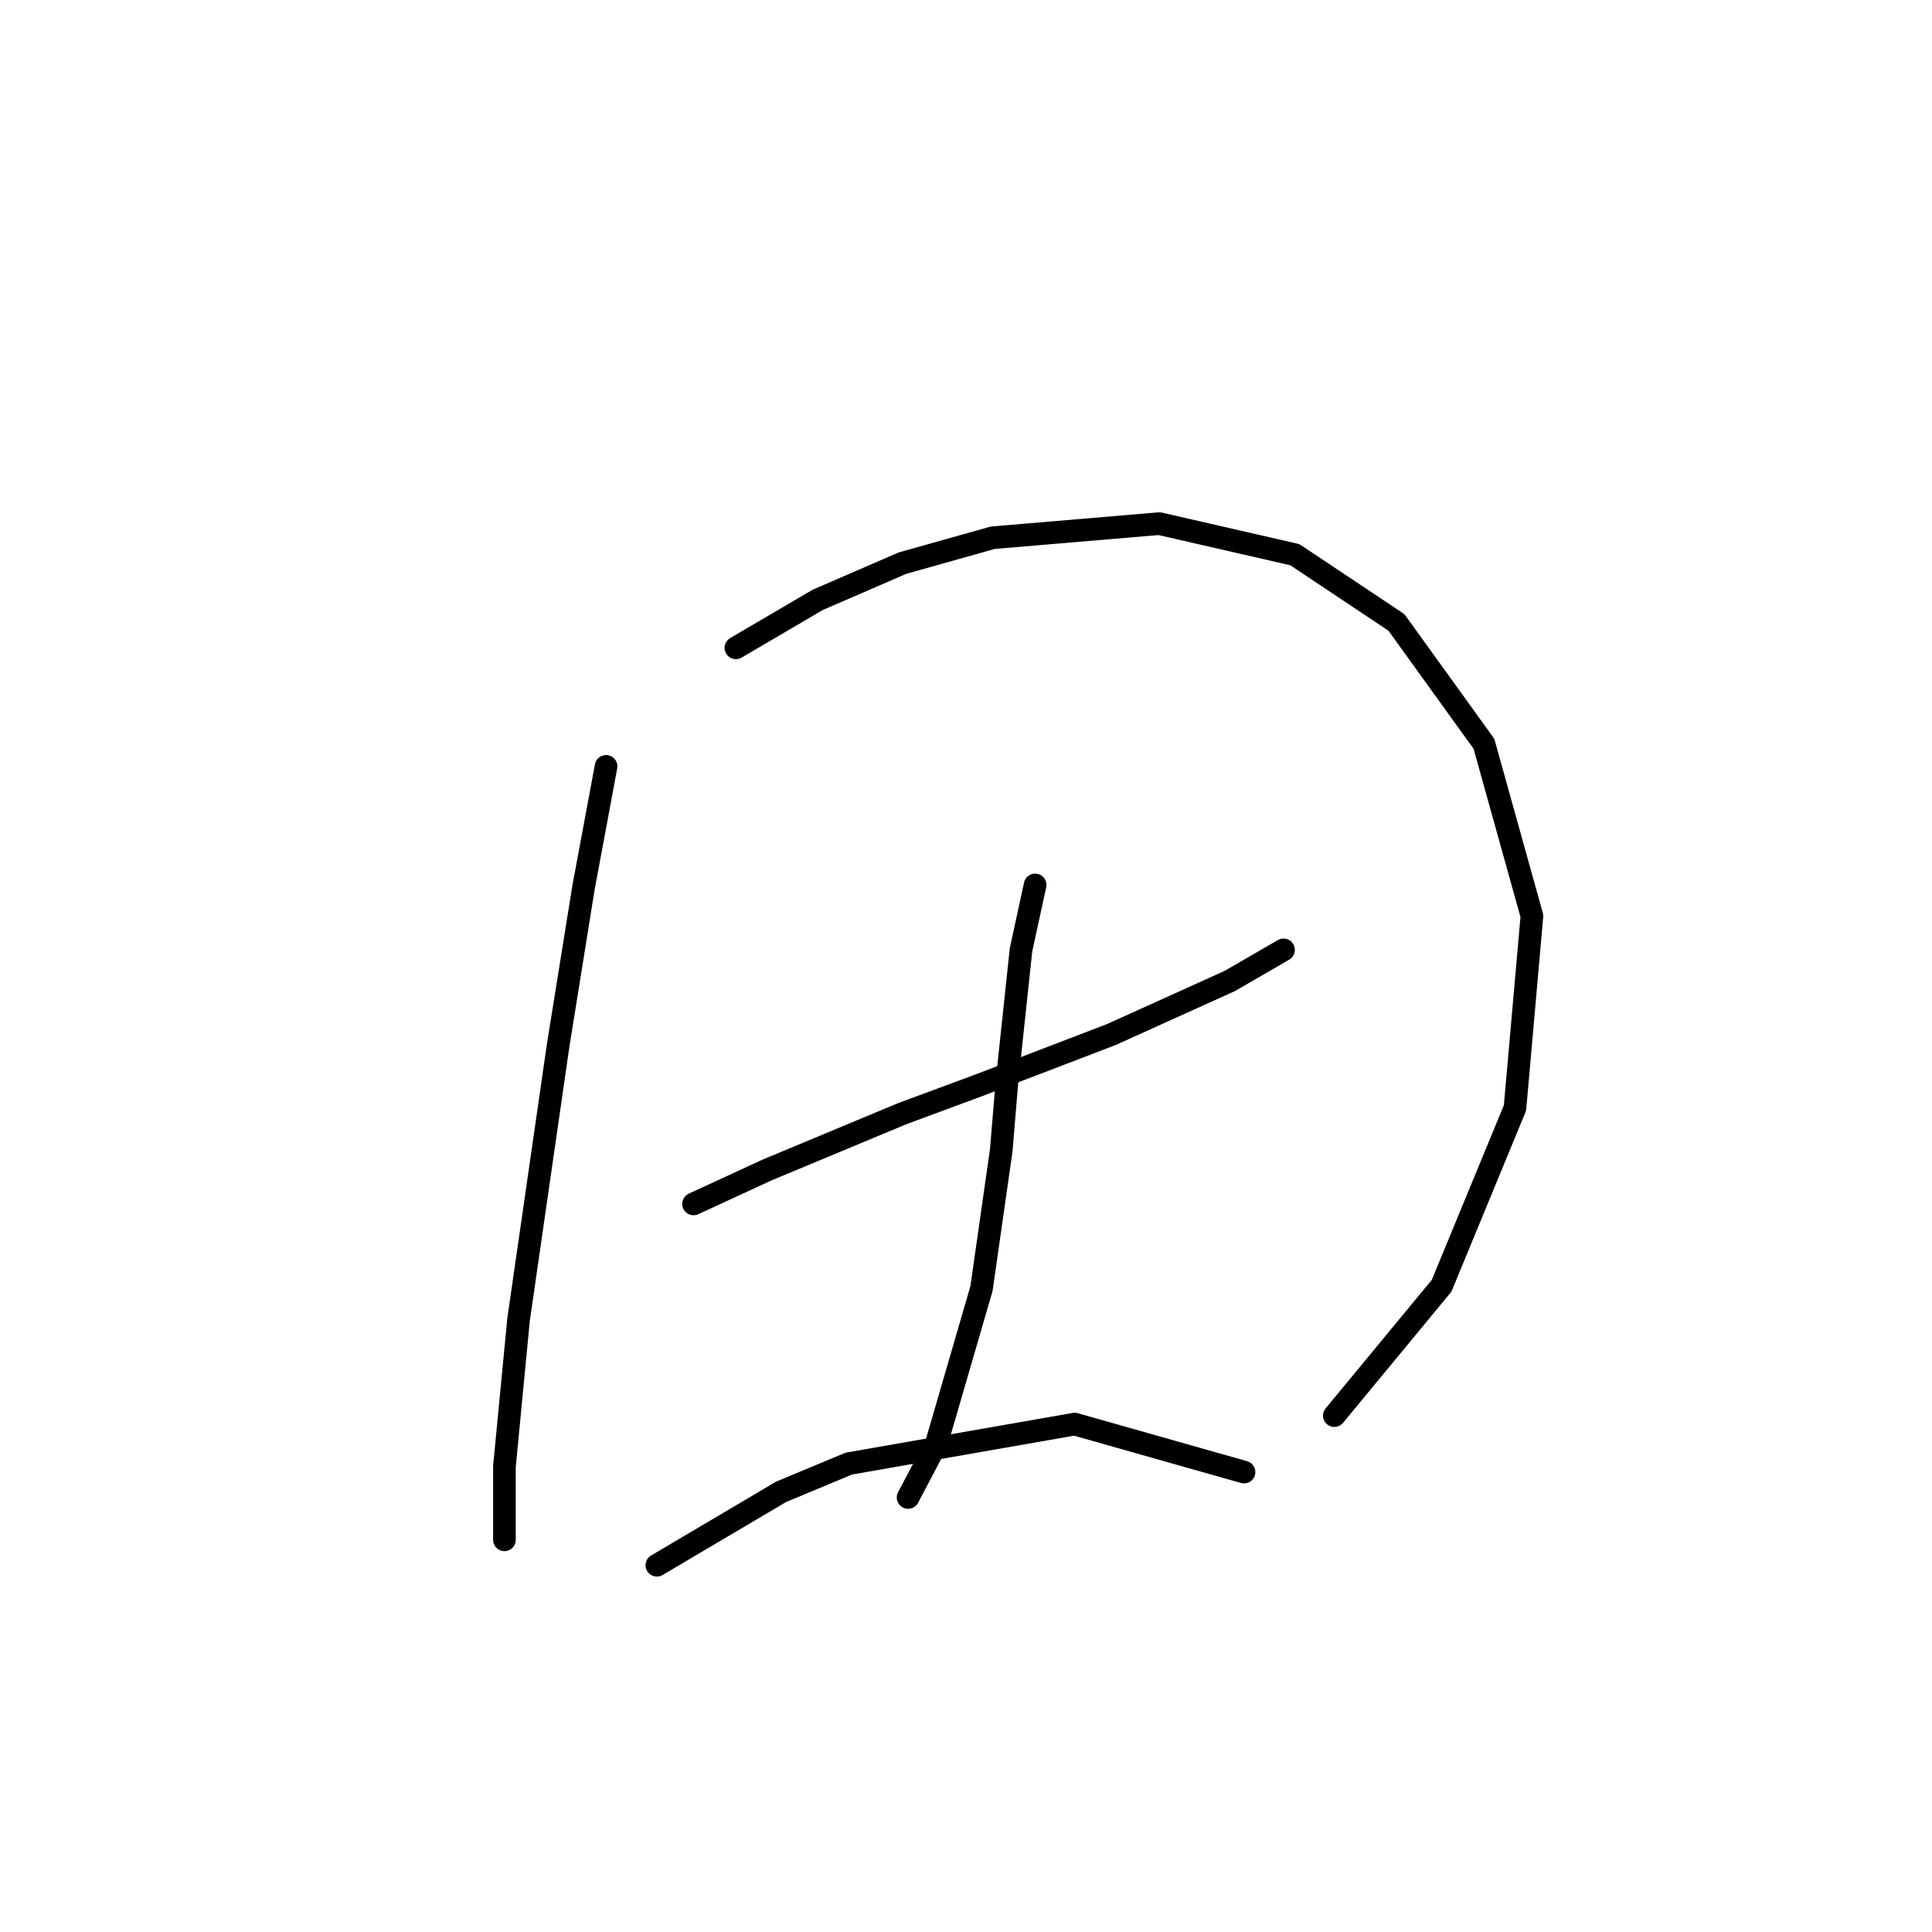 <?xml version="1.0" standalone="no"?>
    <svg width="256" height="256" xmlns="http://www.w3.org/2000/svg" version="1.1">
    <polyline stroke="black" stroke-width="3" stroke-linecap="round" fill="transparent" stroke-linejoin="round" points="80.306 101.55 77.314 117.634 73.948 138.579 68.711 174.86 66.841 194.31 66.841 202.165 66.841 204.035 66.841 204.035 " />
        <polyline stroke="black" stroke-width="3" stroke-linecap="round" fill="transparent" stroke-linejoin="round" points="97.511 85.841 108.358 79.482 119.579 74.62 131.548 71.254 153.616 69.384 171.57 73.498 185.035 82.475 196.63 98.558 202.988 121.374 200.744 146.808 191.019 170.372 176.806 187.577 176.806 187.577 " />
        <polyline stroke="black" stroke-width="3" stroke-linecap="round" fill="transparent" stroke-linejoin="round" points="91.901 159.525 101.626 155.037 110.603 151.296 119.579 147.556 129.678 143.816 147.258 137.083 162.967 129.977 170.073 125.862 170.073 125.862 " />
        <polyline stroke="black" stroke-width="3" stroke-linecap="round" fill="transparent" stroke-linejoin="round" points="137.159 117.26 135.289 125.862 133.418 143.442 132.67 152.418 130.052 170.746 124.068 191.318 120.327 198.424 120.327 198.424 " />
        <polyline stroke="black" stroke-width="3" stroke-linecap="round" fill="transparent" stroke-linejoin="round" points="87.039 207.401 103.496 197.676 112.473 193.936 142.395 188.699 164.837 195.058 164.837 195.058 " />
        </svg>
